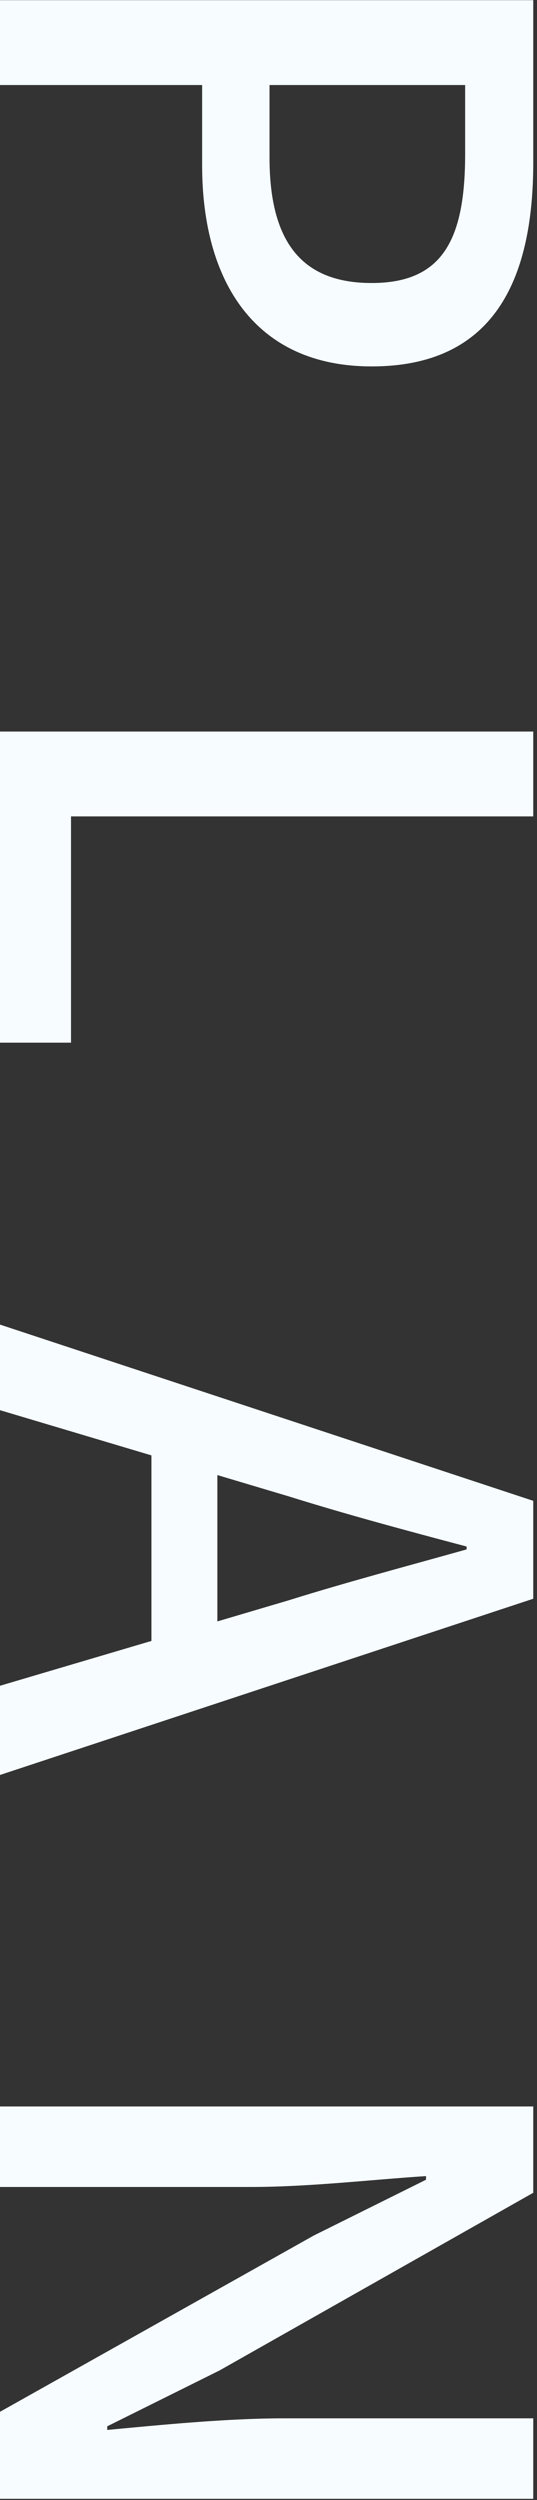 <svg width="126" height="586" viewBox="0 0 126 586" fill="none" xmlns="http://www.w3.org/2000/svg">
<rect x="0" y="0" width="126" height="586" fill="#333333" stroke="none"/>
<path d="M-2.49328e-06 0.04L125.12 0.04L125.12 38.12C125.12 65.999 115.6 85.889 87.21 85.889C59.84 85.889 47.43 65.999 47.43 38.8L47.43 19.93L-3.3627e-06 19.93L-2.49328e-06 0.04ZM63.24 19.93L63.24 36.929C63.24 56.819 70.89 66.34 87.21 66.34C103.87 66.34 109.14 56.139 109.14 36.08L109.14 19.93L63.24 19.93ZM-9.98691e-06 171.474L125.12 171.474L125.12 191.364L16.66 191.364L16.66 244.404L-1.31748e-05 244.404L-9.98691e-06 171.474ZM-1.60633e-05 310.485L125.12 351.795L125.12 374.745L-2.06779e-05 416.055L-1.97639e-05 395.145L67.83 375.085C81.43 370.835 95.54 367.095 109.48 363.185L109.48 362.505C95.37 358.765 81.43 355.025 67.83 350.775L-1.69401e-05 330.545L-1.60633e-05 310.485ZM35.53 333.775L51 333.775L51 392.255L35.53 392.255L35.53 333.775ZM-2.40743e-05 493.757L125.12 493.757L125.12 513.987L51.51 555.637L25.16 568.727L25.16 569.577C37.91 568.387 53.21 566.857 66.64 566.857L125.12 566.857L125.12 585.727L-2.80945e-05 585.727L-2.72028e-05 565.327L73.61 524.017L99.96 510.927L99.96 510.077C86.87 510.927 72.59 512.627 58.82 512.627L-2.48992e-05 512.627L-2.40743e-05 493.757Z" fill="#F6FCFF"/>
</svg>
